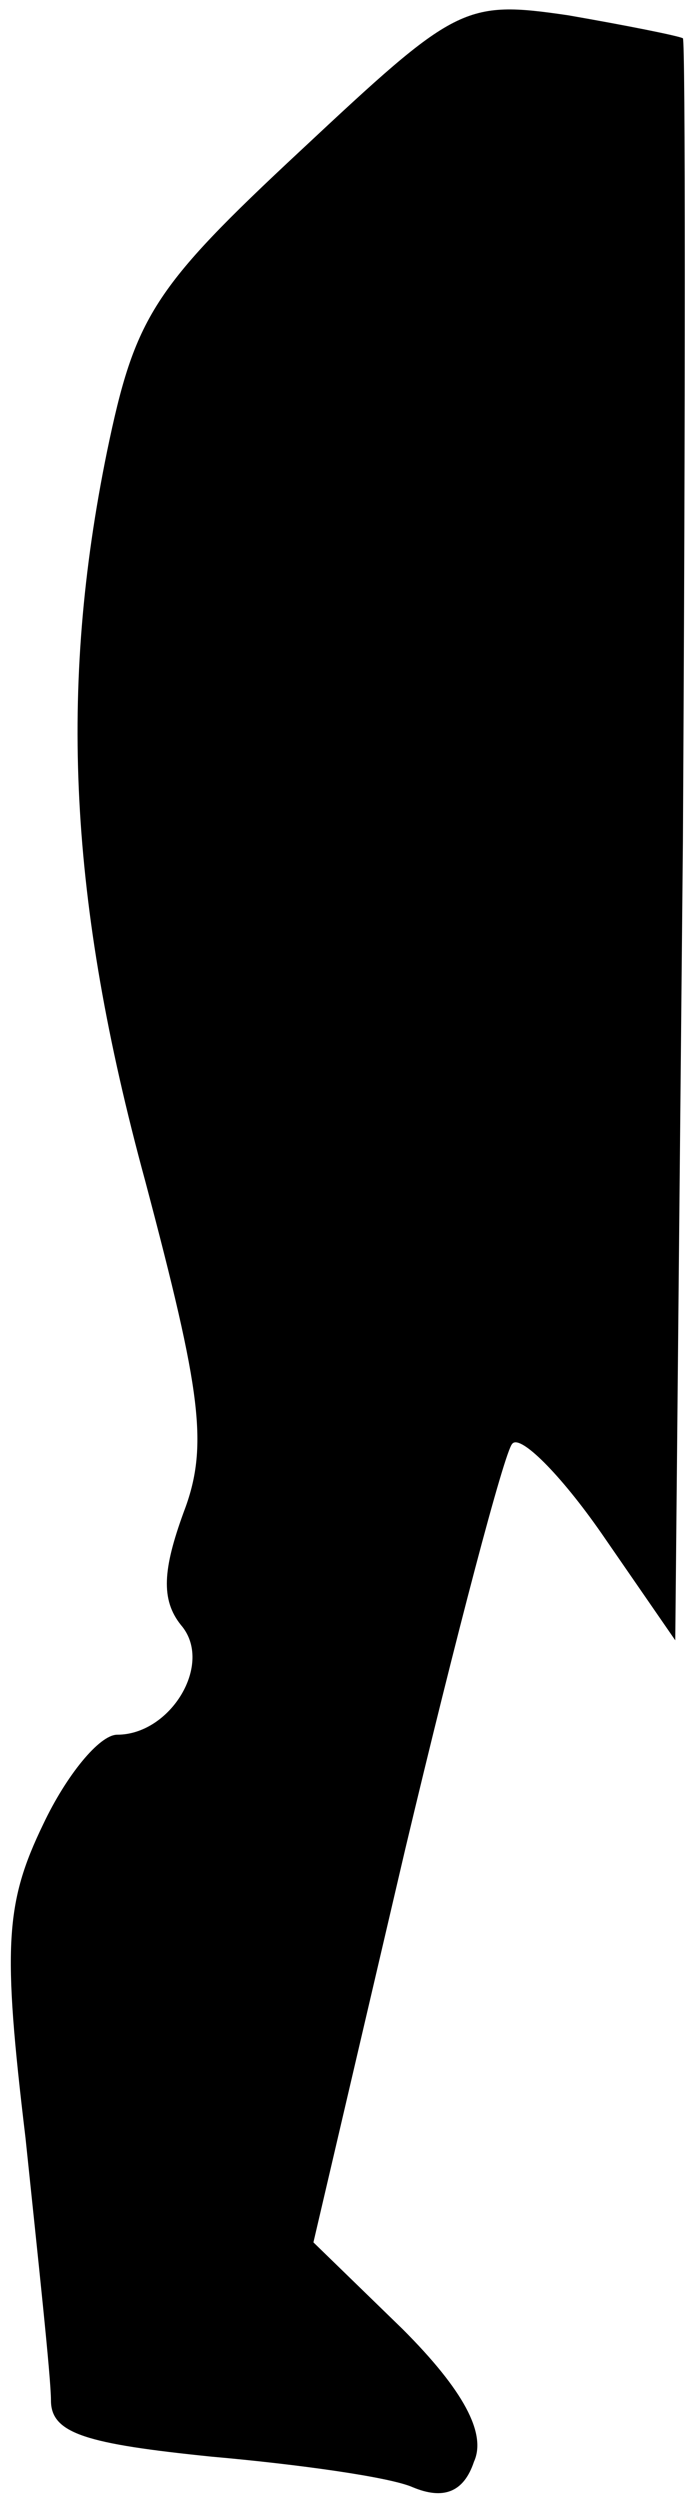 <?xml version="1.0" standalone="no"?>
<!DOCTYPE svg PUBLIC "-//W3C//DTD SVG 20010904//EN"
 "http://www.w3.org/TR/2001/REC-SVG-20010904/DTD/svg10.dtd">
<svg version="1.0" xmlns="http://www.w3.org/2000/svg"
 width="27pt" height="98pt" viewBox="0 0 27 98"
 preserveAspectRatio="xMidYMid meet">
<g transform="translate(0,98) scale(0.1,-0.1)"
fill="#000000" stroke="none">
<path fill="#000000" stroke="none" d="M118 921 c-58 -54 -65 -65 -76 -118
-19 -93 -15 -176 15 -286 22 -83 25 -104 15 -130 -8 -22 -9 -34 -1 -44 13 -15
-4 -43 -25 -43 -7 0 -20 -16 -29 -35 -15 -31 -16 -48 -7 -123 5 -48 10 -94 10
-103 0 -13 14 -17 63 -22 34 -3 70 -8 79 -12 12 -5 20 -2 24 10 5 11 -4 28
-28 52 l-35 34 36 154 c20 84 39 156 42 159 3 4 19 -12 35 -35 l29 -42 3 313
c1 172 1 314 0 315 -2 1 -22 5 -45 9 -41 6 -44 4 -105 -53z"/>
</g>
</svg>
